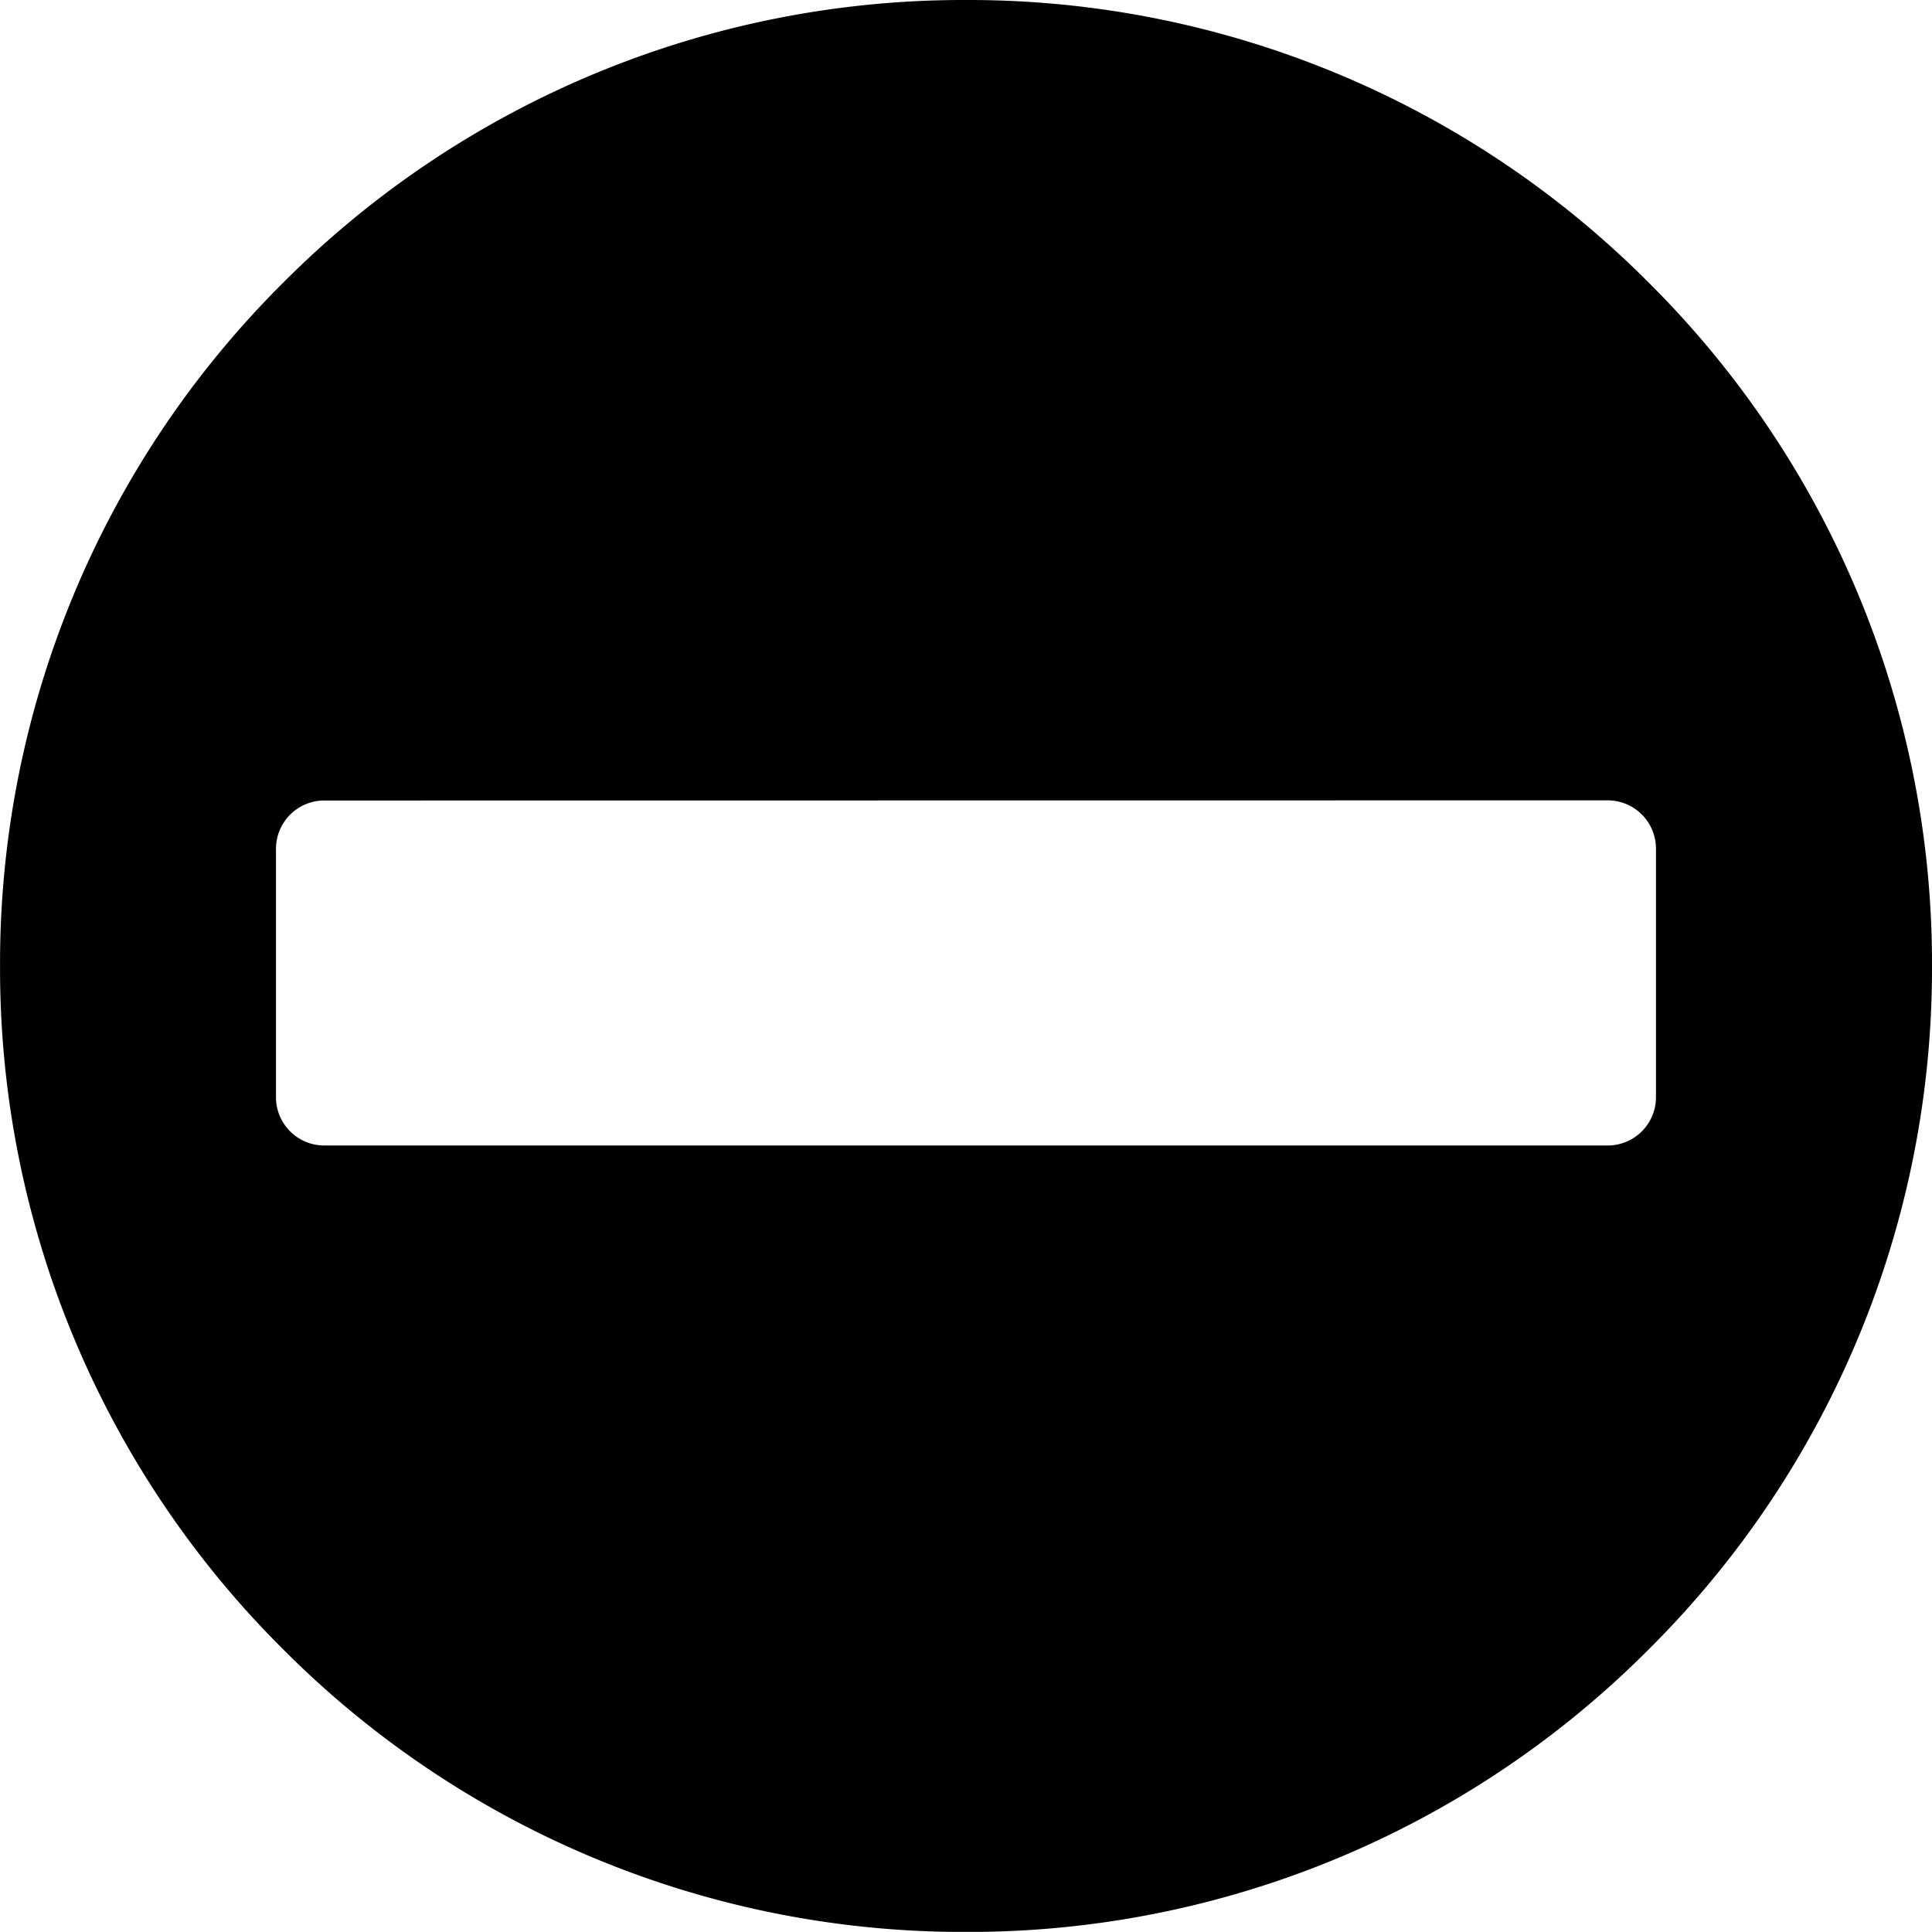 <svg xmlns="http://www.w3.org/2000/svg" width="40.001" height="39.998" viewBox="0 0 40.001 39.998">
  <path id="Sustracción_12" data-name="Sustracción 12" d="M-10156,15a19.876,19.876,0,0,1-14.145-5.858A19.867,19.867,0,0,1-10176-5a19.867,19.867,0,0,1,5.857-14.142A19.876,19.876,0,0,1-10156-25a19.868,19.868,0,0,1,14.141,5.858A19.868,19.868,0,0,1-10136-5a19.868,19.868,0,0,1-5.858,14.142A19.868,19.868,0,0,1-10156,15Zm-13.287-23.426a1,1,0,0,0-1,1v5.143a1,1,0,0,0,1,1h26.572a1,1,0,0,0,1-1V-7.429a1,1,0,0,0-1-1Z" transform="translate(10176.001 25)"/>
</svg>
